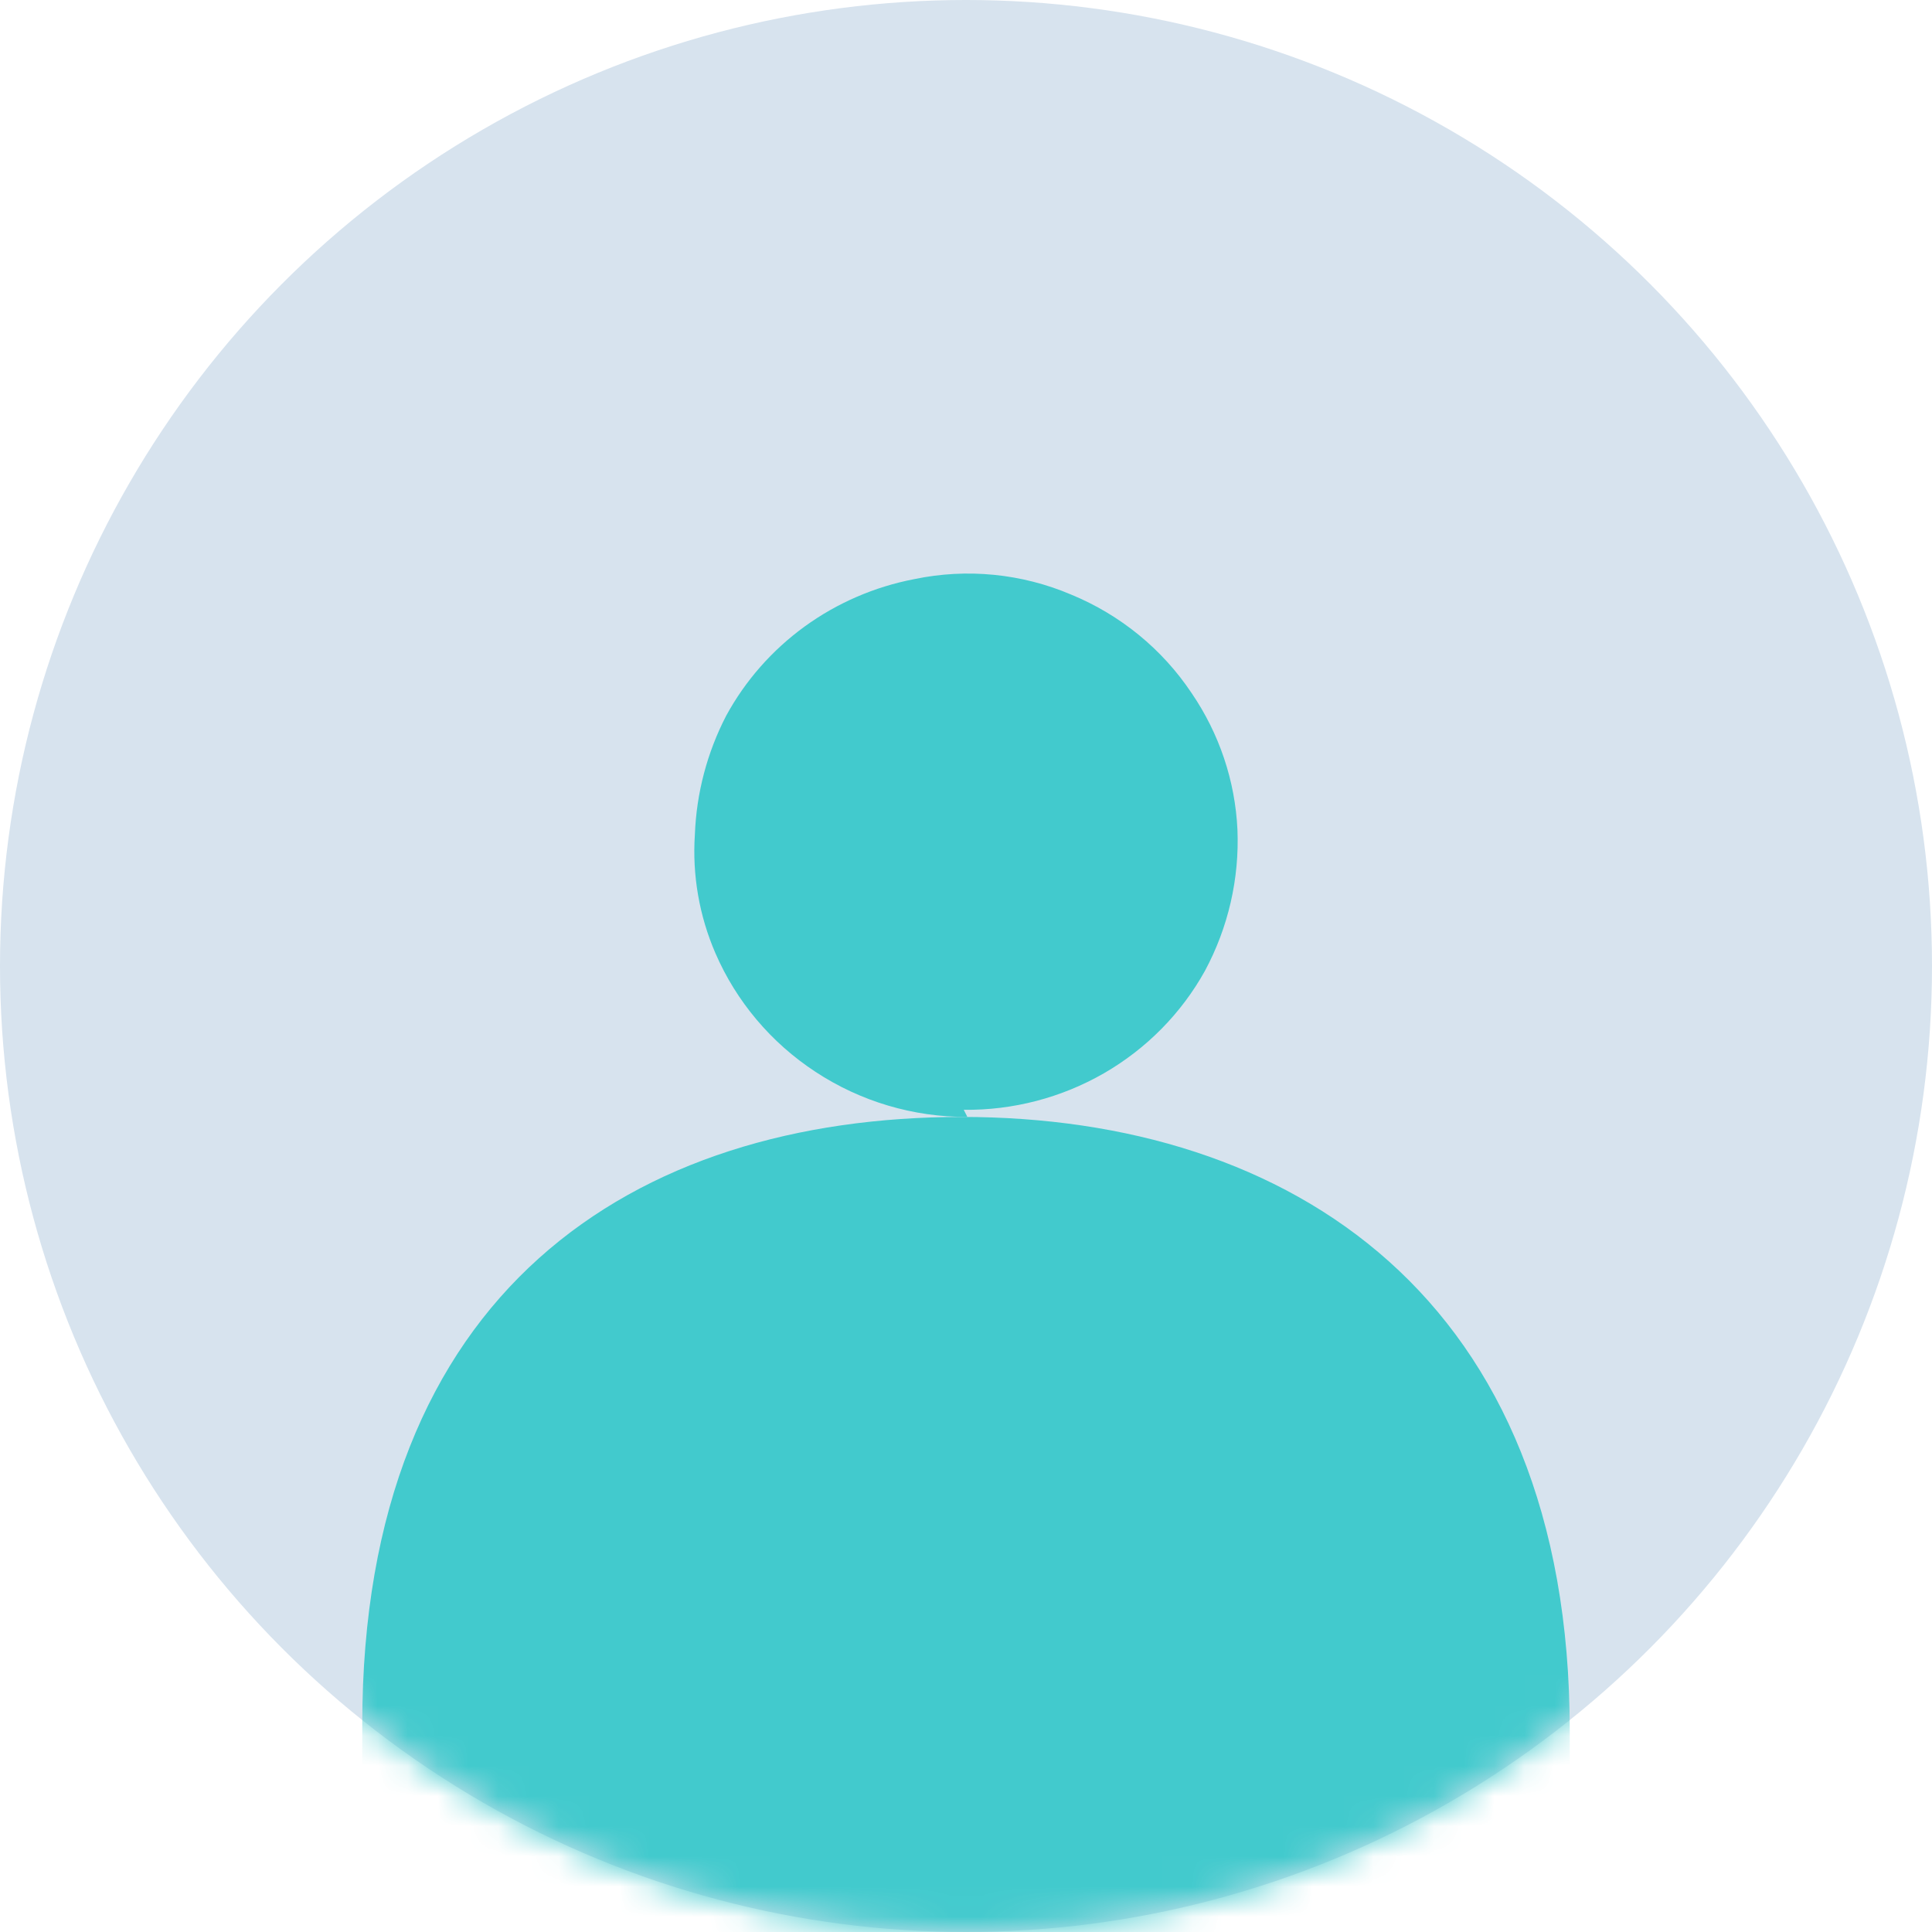 <svg viewBox="0 0 64 64" fill="none" xmlns="http://www.w3.org/2000/svg">
    <defs>
        <style>
            .isolate {
                isolation: isolate;
            }

            .base {
                fill: #d7e3ee;
            }

            .primary {
                fill: #42cacd;
            }

            .mix-blend-multiply {
                mix-blend-mode: multiply;
            }
        </style>
    </defs>
    <g clip-path="url(#clip0_621_10287)">
        <circle cx="32" cy="32" r="32" class="base" />
        <mask id="mask0_621_10287" maskUnits="userSpaceOnUse" x="0" y="0">
            <circle cx="32" cy="32" r="32" class="base" />
        </mask>
        <g mask="url(#mask0_621_10287)">
            <g class="mix-blend-multiply">
                <path
                    d="M12 57.131V63.475C12 65.508 52 65.508 52 63.475V57.334C52 42.978 42.735 37 31.859 37C20.983 37 12 42.775 12 57.131Z"
                    class="primary"
                />
                <path
                    d="M32.045 37C30.254 37.007 28.502 36.486 27.013 35.505C25.542 34.541 24.39 33.174 23.698 31.573C23.162 30.332 22.929 28.985 23.019 27.64C23.071 26.27 23.425 24.928 24.057 23.707C24.69 22.545 25.578 21.537 26.655 20.754C27.733 19.972 28.974 19.436 30.288 19.184C32.031 18.82 33.845 18.999 35.48 19.695C37.113 20.367 38.504 21.504 39.474 22.96C40.391 24.302 40.916 25.867 40.992 27.482C41.059 29.109 40.687 30.724 39.914 32.163C39.132 33.571 37.975 34.743 36.568 35.554C35.16 36.364 33.556 36.783 31.926 36.764L32.045 37Z"
                    class="primary"
                />
            </g>
        </g>
    </g>
</svg>
